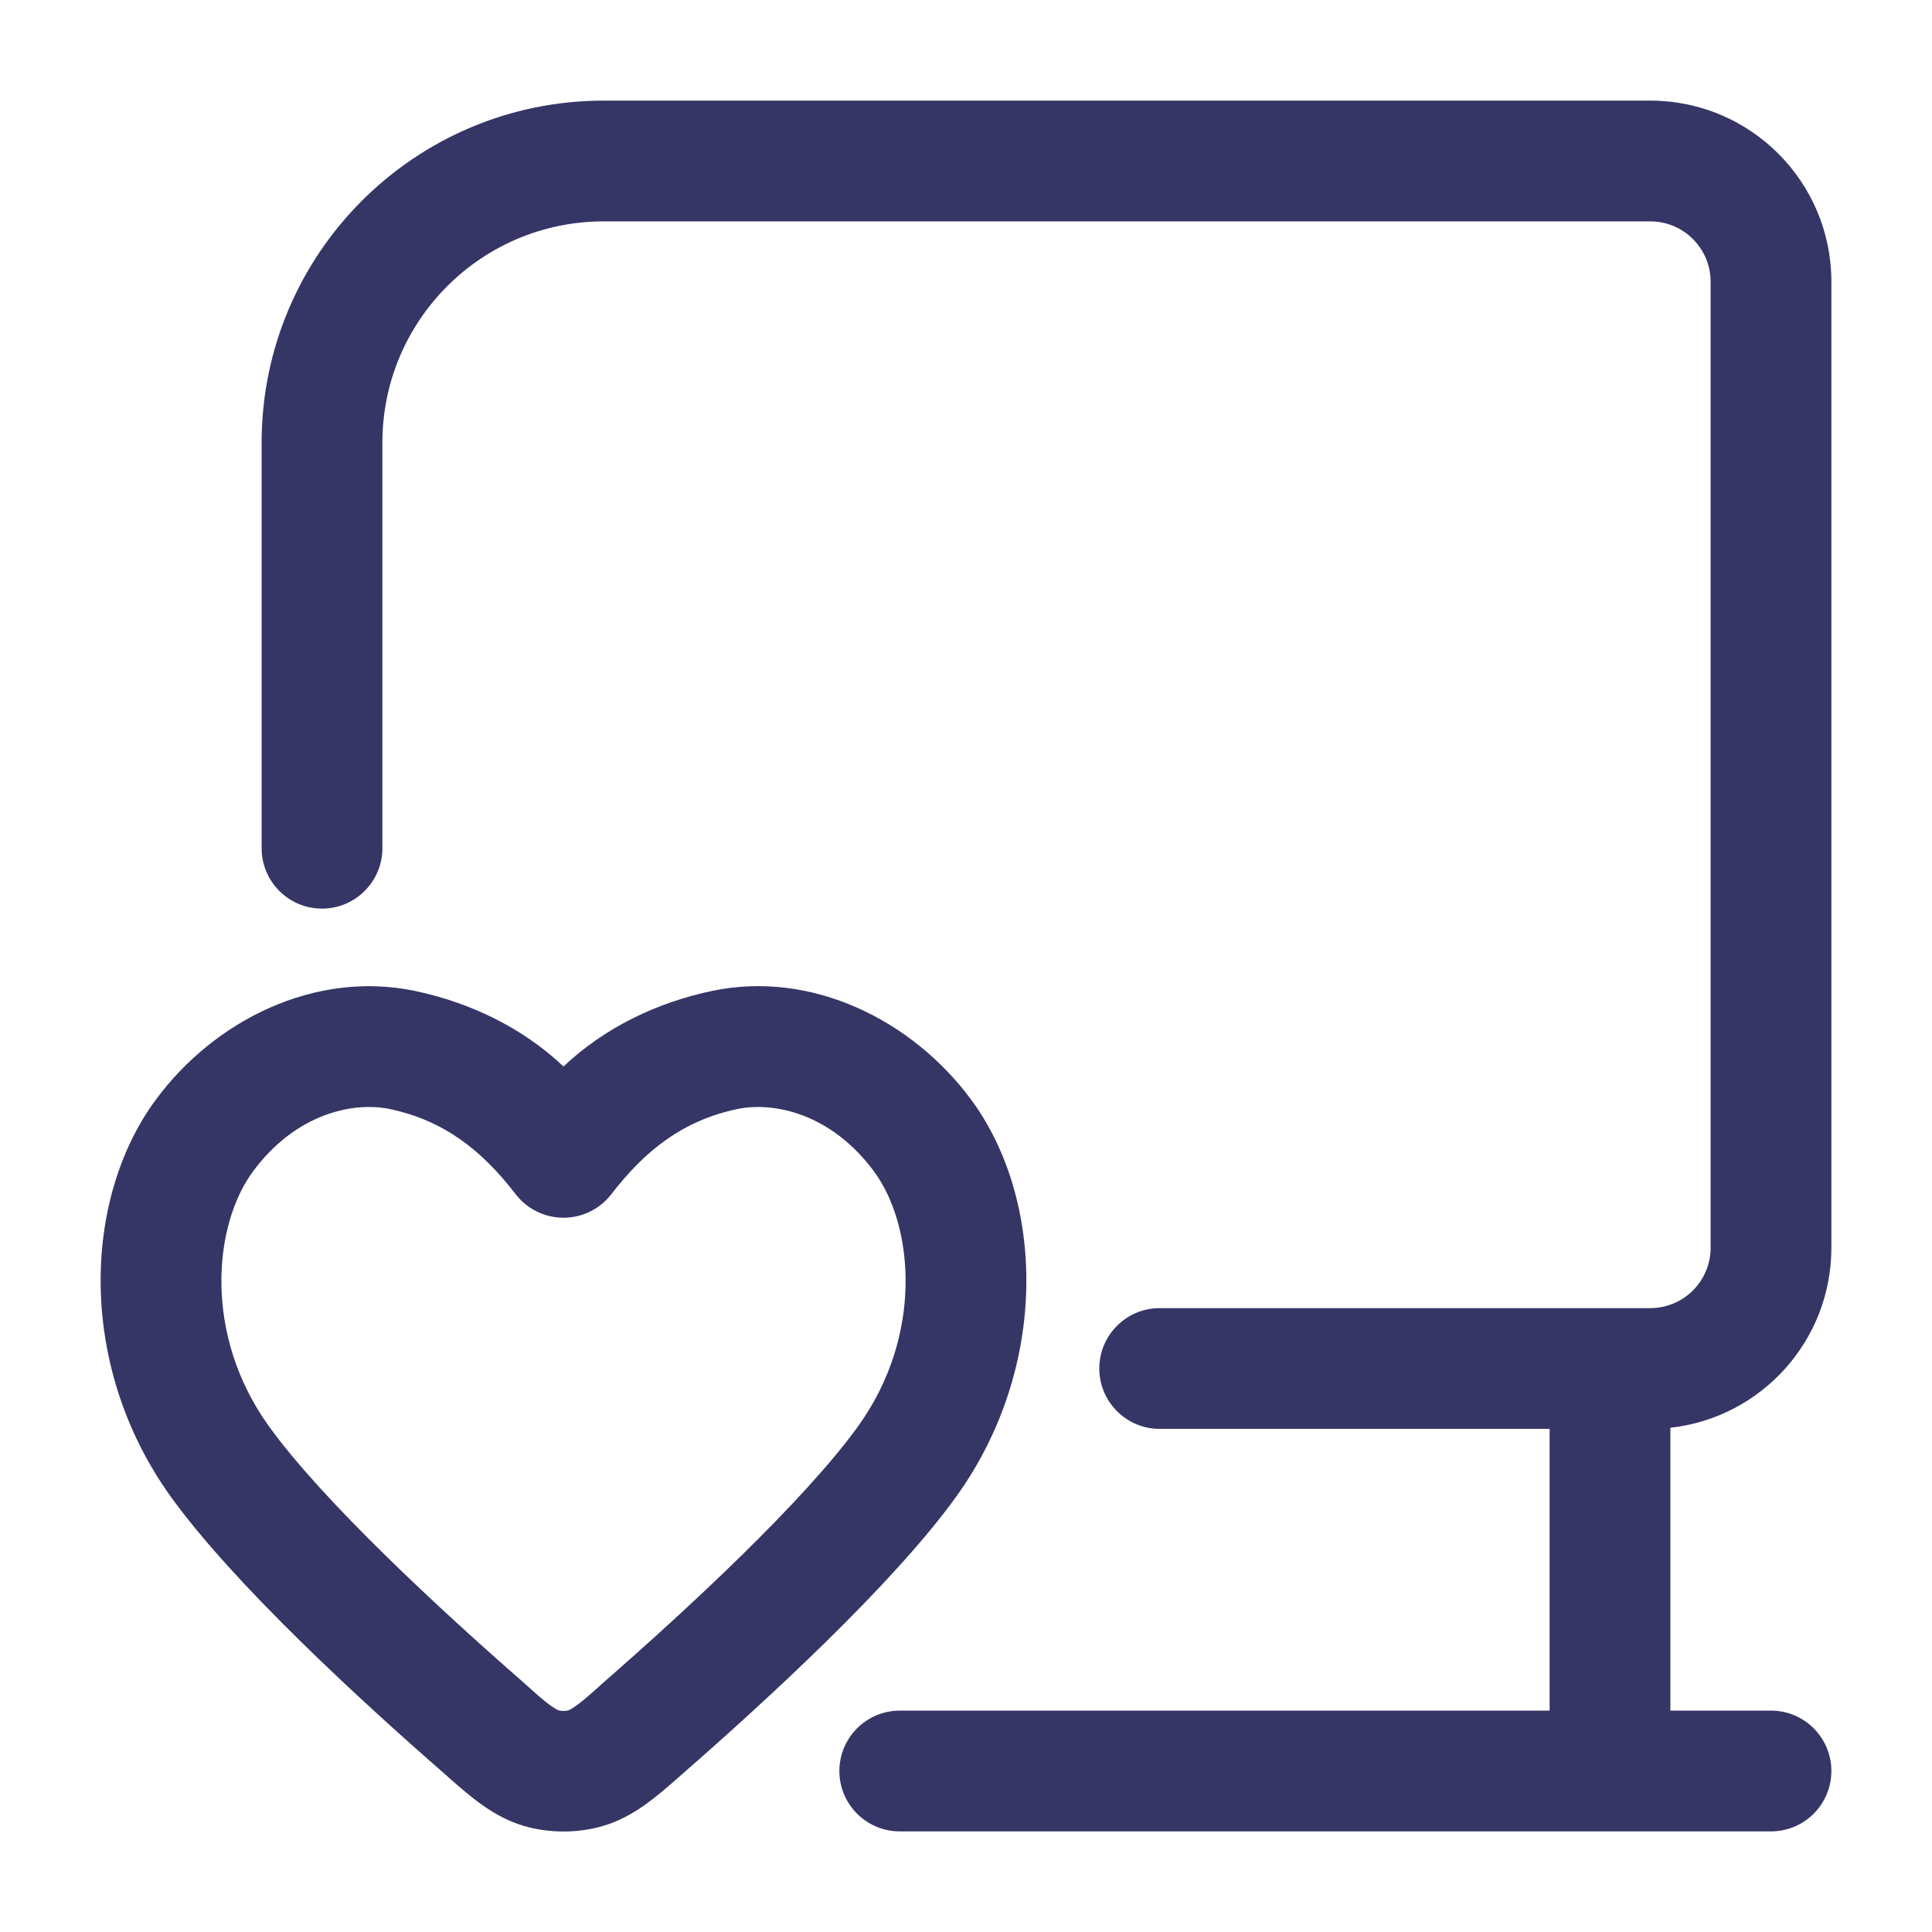 <svg width="24" height="24" viewBox="0 0 24 24" fill="none" xmlns="http://www.w3.org/2000/svg">
<path d="M4.75 5.5C4.75 3.981 5.981 2.75 7.5 2.75H20.5C20.914 2.75 21.25 3.086 21.25 3.5V15.5C21.25 15.914 20.914 16.25 20.5 16.25H14.406C13.992 16.25 13.656 16.586 13.656 17C13.656 17.414 13.992 17.75 14.406 17.75H19.25V21.25H11.177C10.763 21.25 10.427 21.586 10.427 22C10.427 22.414 10.763 22.75 11.177 22.75H22C22.414 22.75 22.75 22.414 22.75 22C22.75 21.586 22.414 21.25 22 21.25H20.75V17.736C21.875 17.612 22.75 16.658 22.75 15.5V3.5C22.75 2.257 21.743 1.25 20.5 1.25H7.5C5.153 1.25 3.25 3.153 3.25 5.5V10.537C3.25 10.951 3.586 11.287 4 11.287C4.414 11.287 4.75 10.951 4.75 10.537V5.5Z" fill="#353566"/>
<path fill-rule="evenodd" clip-rule="evenodd" d="M11.877 18.594C13.042 16.976 12.975 14.895 12.065 13.662C11.335 12.673 10.085 12.05 8.848 12.309C8.157 12.455 7.515 12.763 7 13.248C6.485 12.763 5.843 12.455 5.152 12.309C3.914 12.052 2.666 12.671 1.935 13.662C1.025 14.895 0.958 16.976 2.123 18.594C2.915 19.692 4.505 21.147 5.51 22.024C5.531 22.044 5.553 22.063 5.575 22.082C5.842 22.317 6.131 22.571 6.504 22.681C6.82 22.775 7.181 22.775 7.496 22.681C7.869 22.571 8.158 22.317 8.425 22.082C8.447 22.063 8.469 22.043 8.491 22.024C9.495 21.147 11.085 19.692 11.877 18.594ZM7.594 14.835C8.011 14.294 8.478 13.921 9.158 13.777C9.619 13.681 10.33 13.837 10.858 14.553C11.349 15.218 11.477 16.582 10.66 17.717C9.985 18.653 8.528 20 7.503 20.895C7.479 20.917 7.452 20.941 7.424 20.966C7.309 21.068 7.175 21.189 7.073 21.242C7.029 21.258 6.971 21.258 6.927 21.242C6.825 21.189 6.691 21.069 6.576 20.966C6.548 20.941 6.522 20.917 6.497 20.895C5.472 20 4.015 18.653 3.34 17.717C2.523 16.582 2.651 15.218 3.142 14.553C3.67 13.837 4.381 13.681 4.843 13.777C5.522 13.921 5.989 14.294 6.406 14.835C6.548 15.019 6.767 15.127 7 15.127C7.233 15.127 7.452 15.019 7.594 14.835Z" fill="#353566"/>
</svg>
